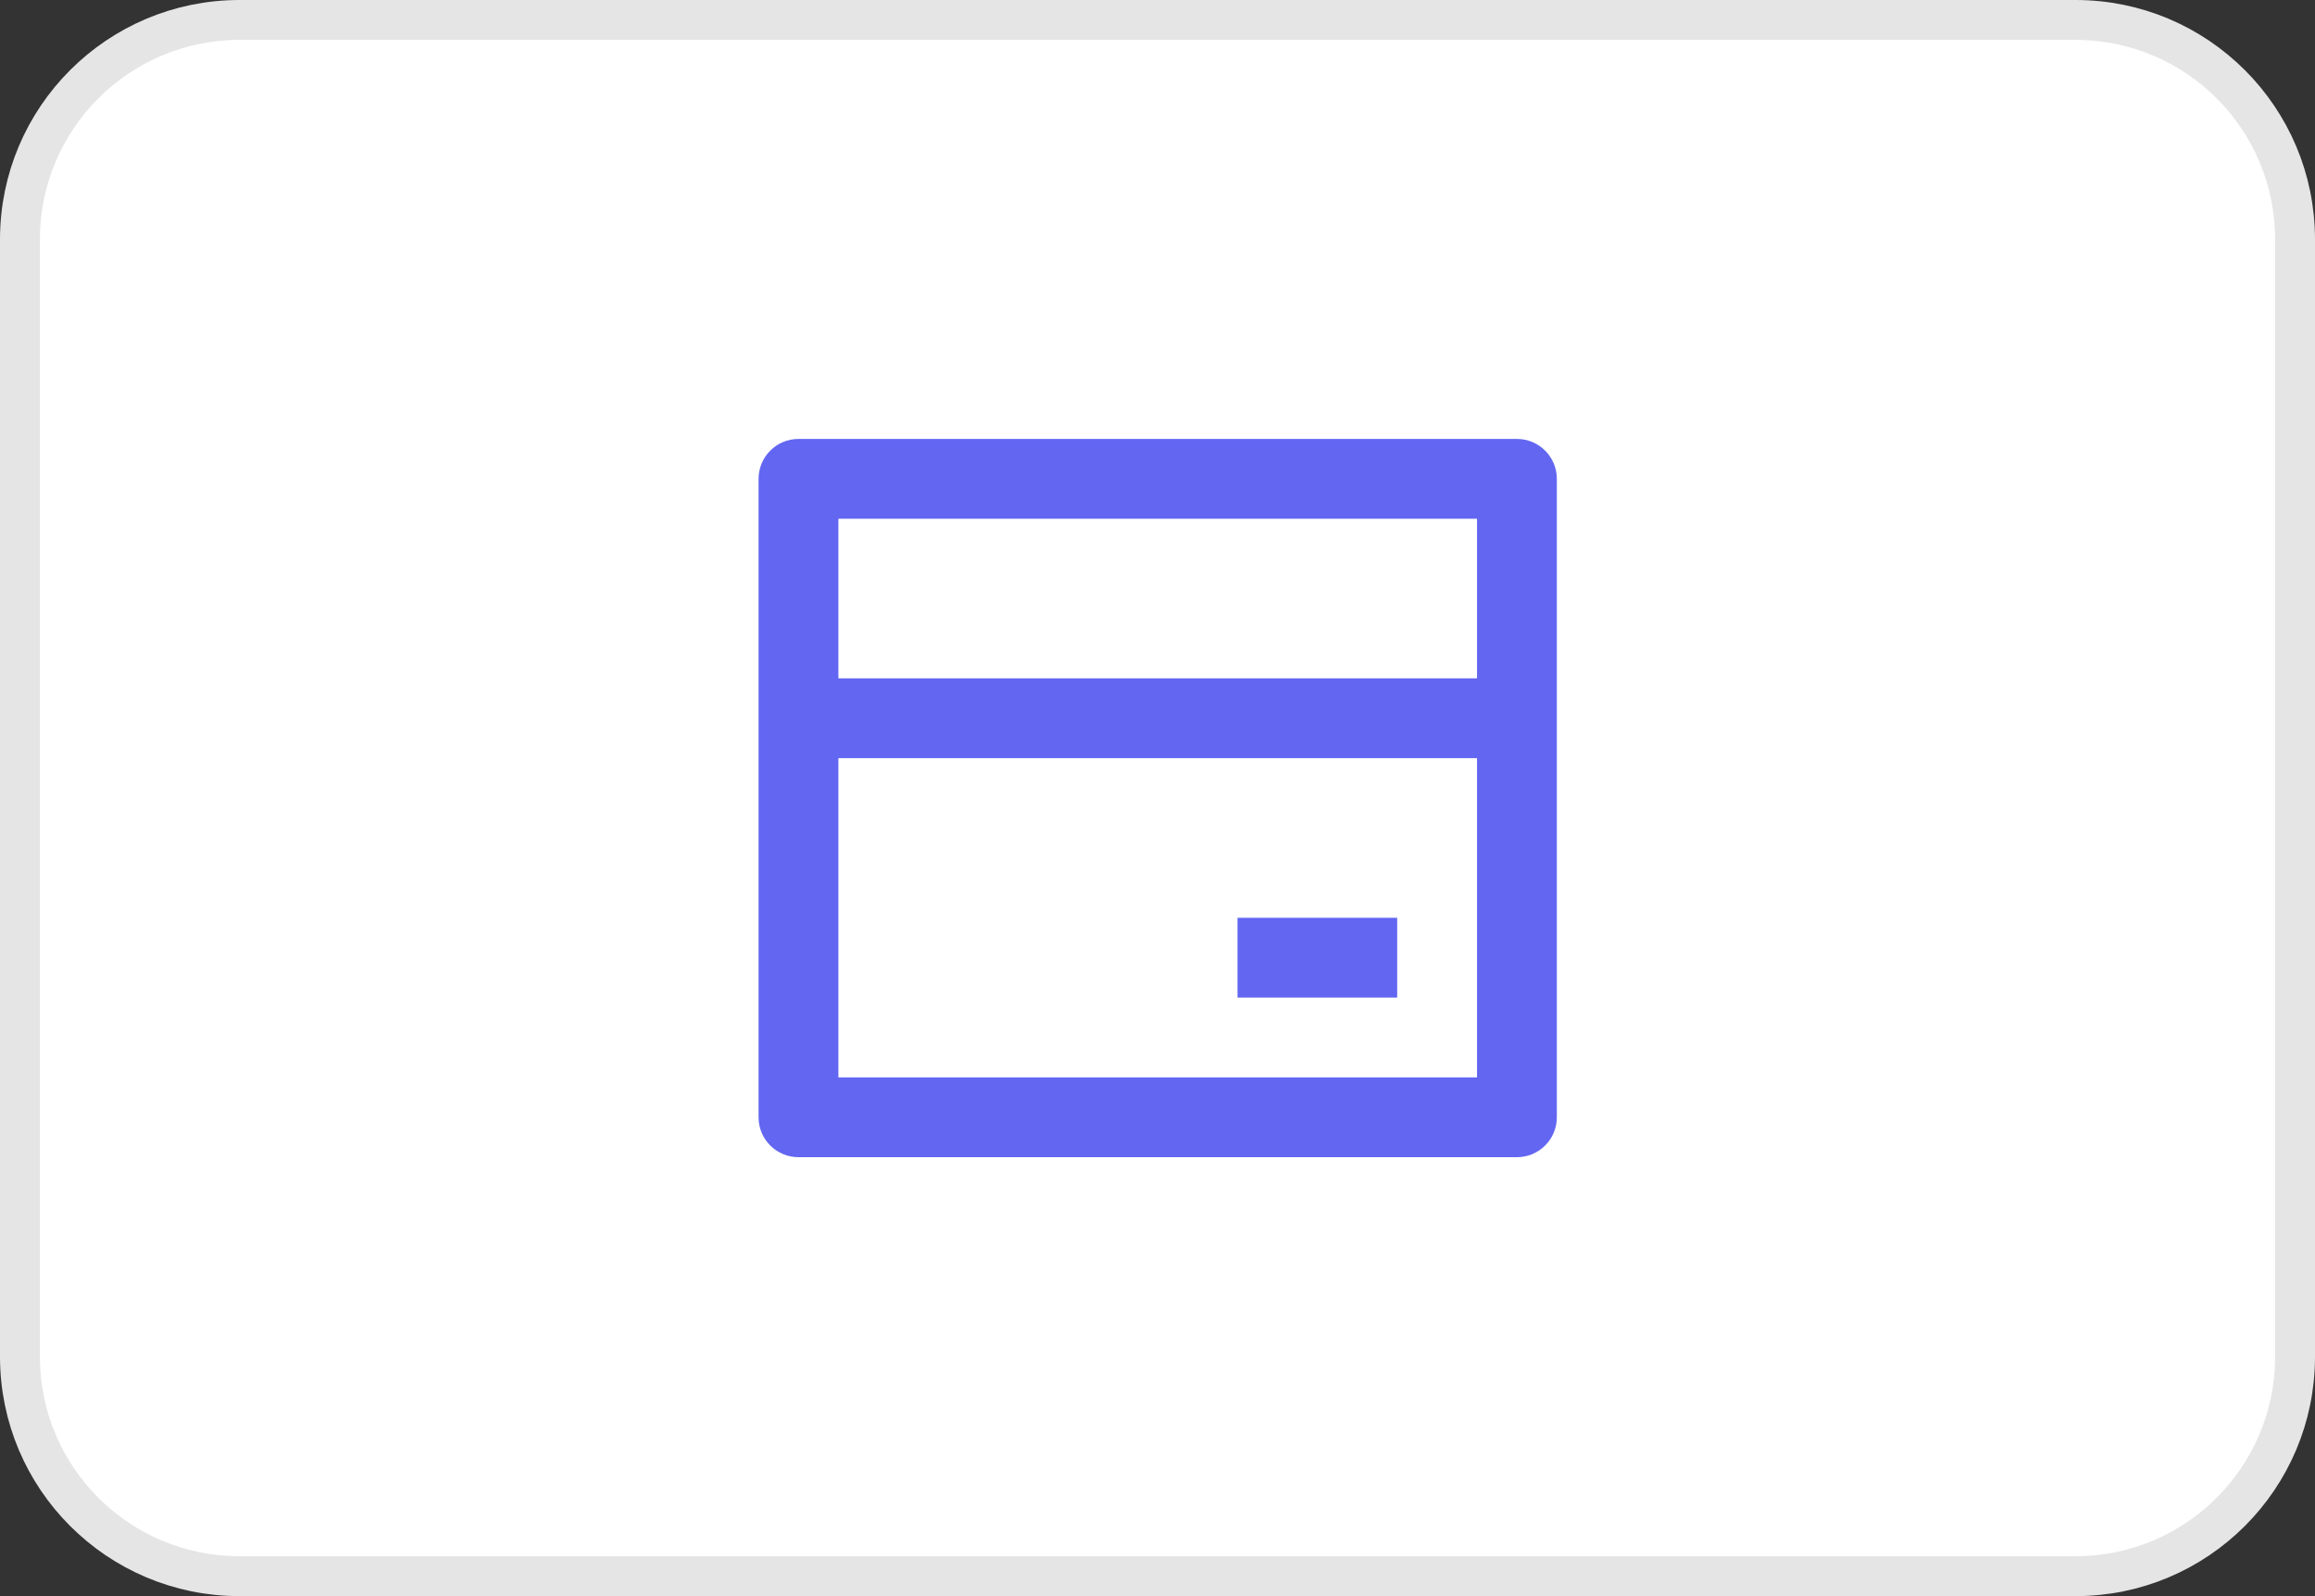 <svg width="58" height="40" viewBox="0 0 58 40" fill="none" xmlns="http://www.w3.org/2000/svg">
<rect x="0" y="0" width="58" height="40" fill="#333333" stroke="none"/>
<path d="M6 0.5H52C55.038 0.5 57.5 2.962 57.5 6V34C57.5 37.038 55.038 39.5 52 39.5H6C2.962 39.5 0.5 37.038 0.5 34V6C0.5 2.962 2.962 0.5 6 0.5Z" fill="white"/>
<path d="M6 0.5H52C55.038 0.5 57.5 2.962 57.5 6V34C57.5 37.038 55.038 39.5 52 39.5H6C2.962 39.5 0.5 37.038 0.5 34V6C0.5 2.962 2.962 0.5 6 0.5Z" stroke="#E5E5E5"/>
<path d="M20.005 11H38.005C38.557 11 39.005 11.448 39.005 12V28C39.005 28.552 38.557 29 38.005 29H20.005C19.453 29 19.005 28.552 19.005 28V12C19.005 11.448 19.453 11 20.005 11ZM37.005 19H21.005V27H37.005V19ZM37.005 17V13H21.005V17H37.005ZM31.005 23H35.005V25H31.005V23Z" fill="#6366F1"/>
</svg>
